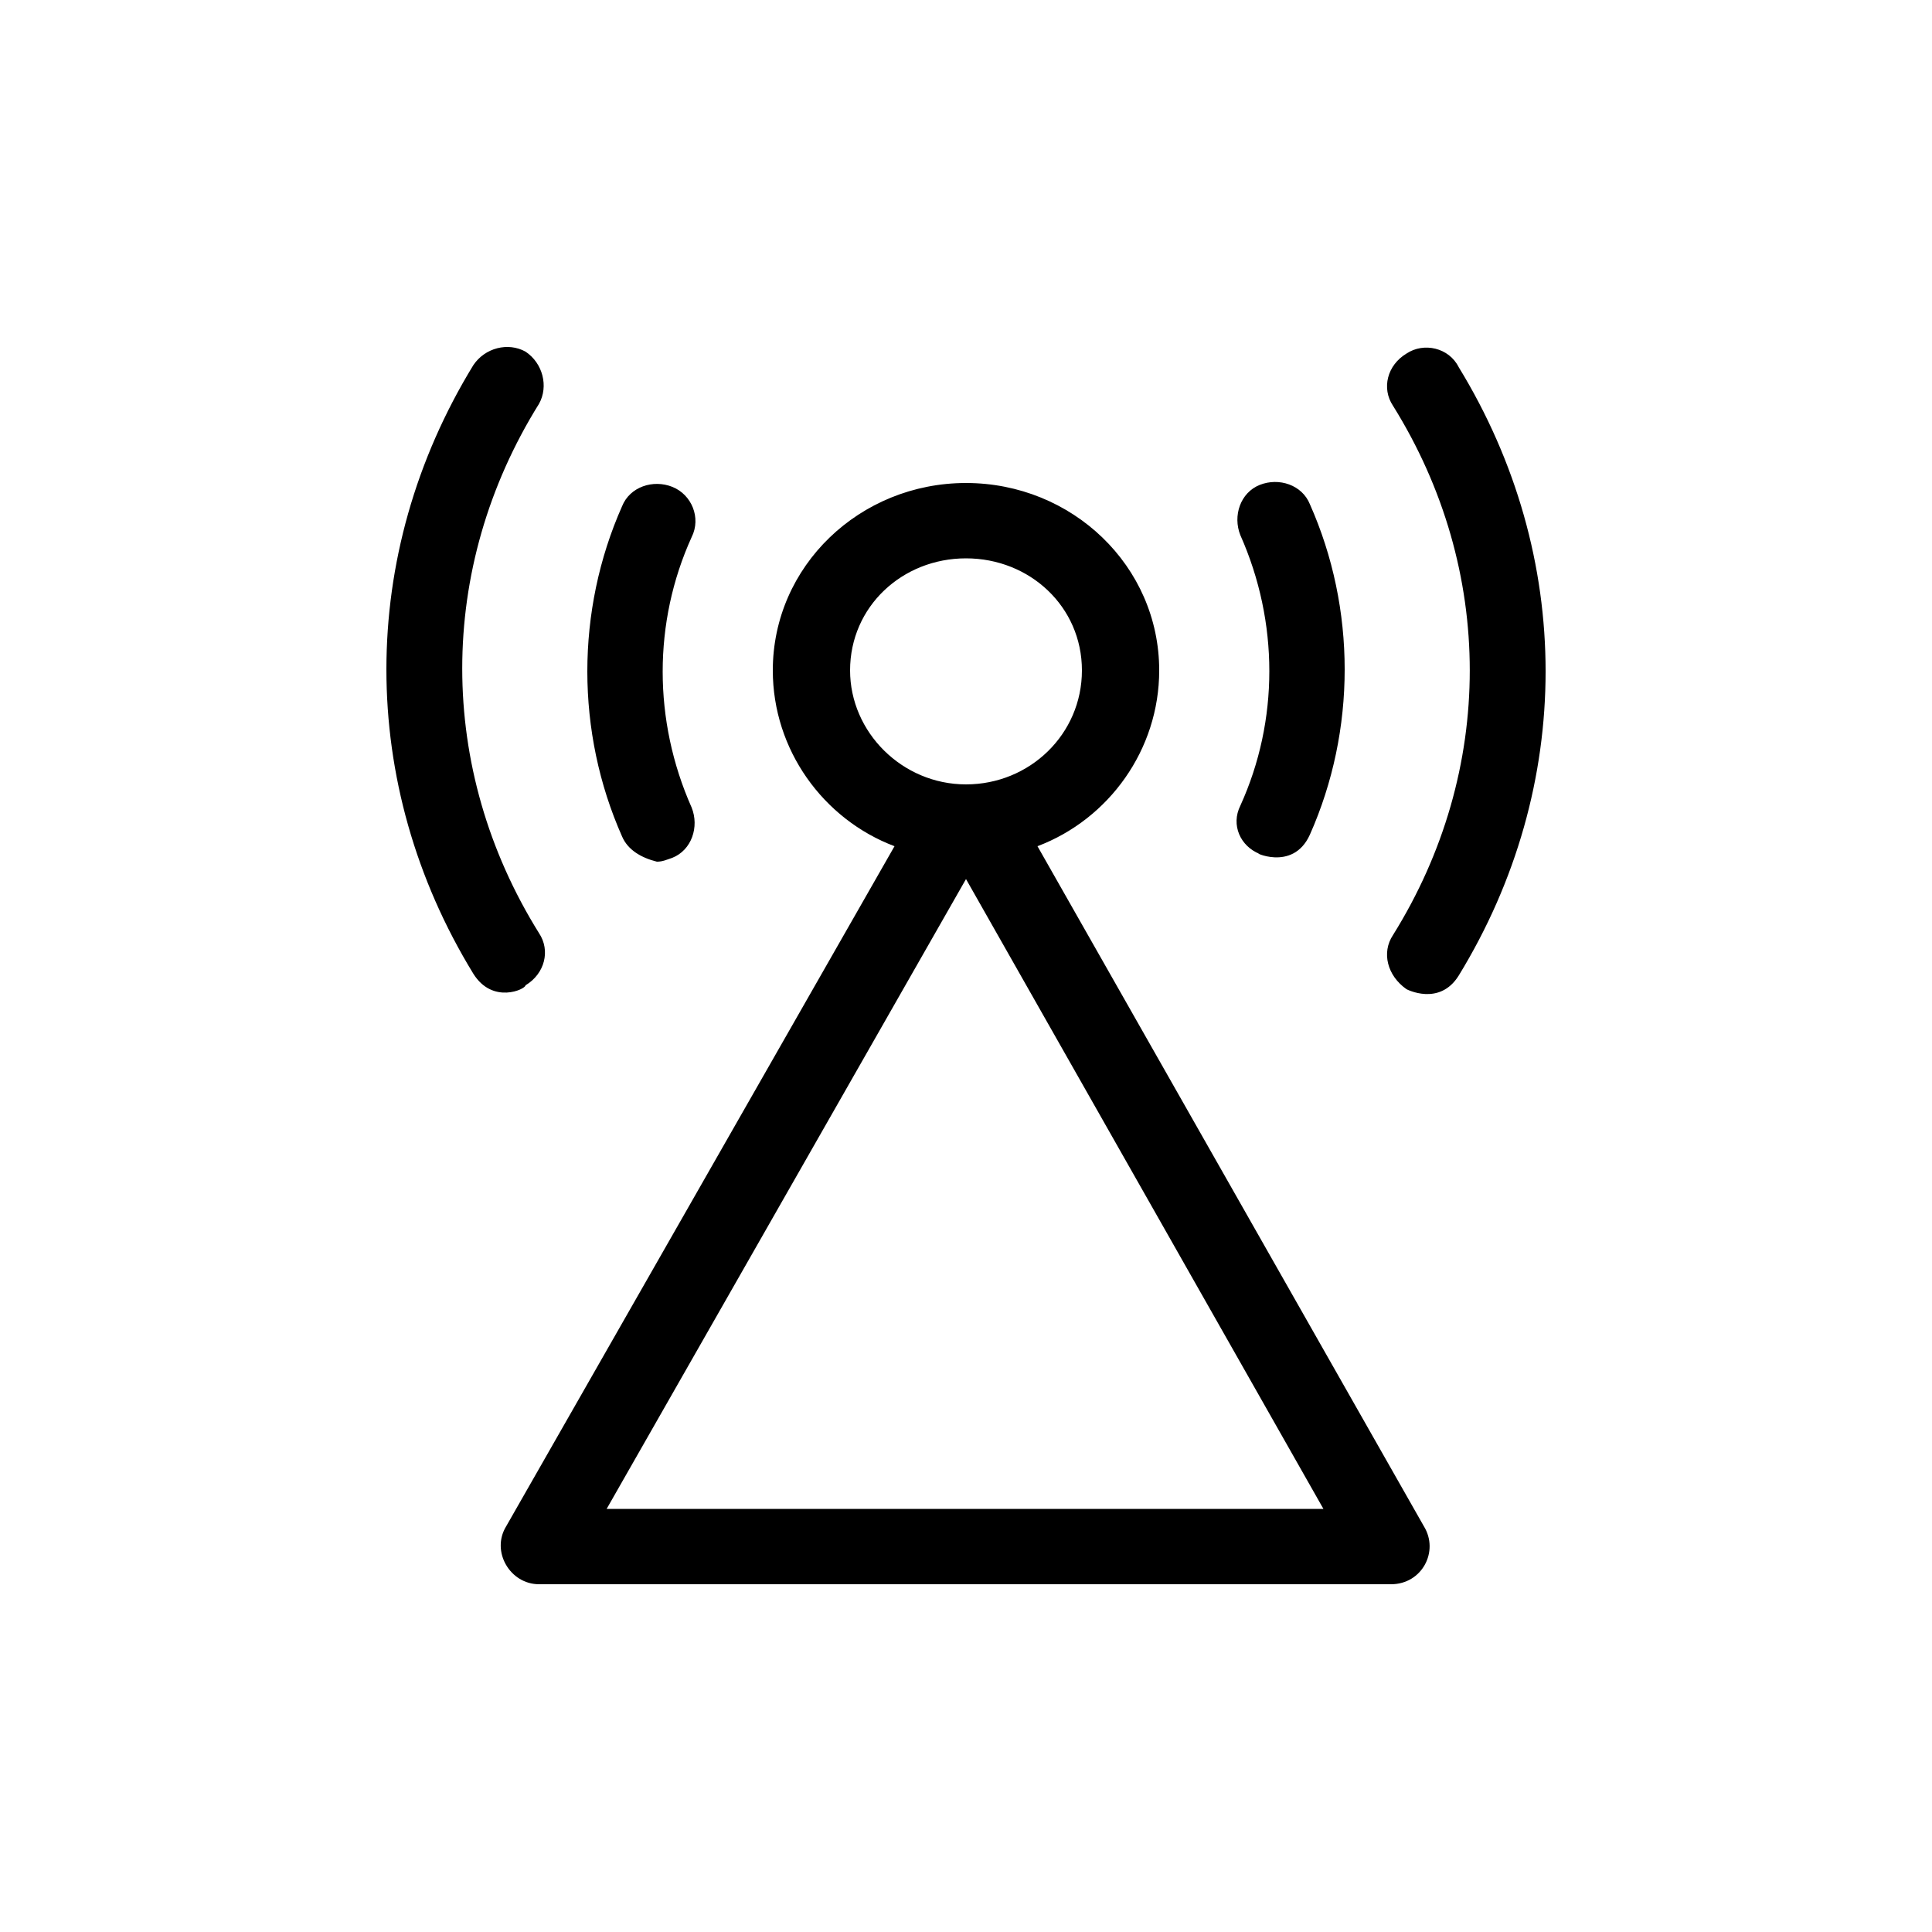 <?xml version="1.0" encoding="utf-8"?>
<!-- Generator: Adobe Illustrator 18.1.1, SVG Export Plug-In . SVG Version: 6.00 Build 0)  -->
<svg xmlns="http://www.w3.org/2000/svg" xmlns:xlink="http://www.w3.org/1999/xlink" version="1.1" x="0px" y="0px" width="100px" height="100px" viewBox="0 0 100 100" enable-background="new 0 0 100 100" xml:space="preserve">
<g id="_x37_7_Essential_Icons">
	<path id="Signals" d="M73.7,79l-20-35.2c3.7-1.4,6.3-5,6.3-9.1c0-5.4-4.5-9.7-10-9.7s-10,4.3-10,9.7c0,4.1,2.6,7.7,6.3,9.1L26.2,79   c-0.8,1.3,0.2,3,1.7,3H72C73.6,82,74.5,80.3,73.7,79z M44,34.7c0-3.3,2.7-5.8,6-5.8c3.3,0,6,2.5,6,5.8c0,3.3-2.7,5.9-6,5.9   C46.7,40.6,44,37.9,44,34.7z M31.4,78.1L50,45.5l18.5,32.6H31.4z M72.1,48.4c5.3-8.5,5.3-18.9,0-27.4c-0.6-0.9-0.3-2.1,0.7-2.7   c0.9-0.6,2.2-0.3,2.7,0.7c6,9.8,6,21.7,0,31.5c-1,1.6-2.7,0.7-2.7,0.7C71.8,50.5,71.5,49.3,72.1,48.4z M64.2,41.7c2-4.4,2-9.5,0-14   c-0.4-1,0-2.2,1-2.6c1-0.4,2.2,0,2.6,1c2.4,5.4,2.4,11.7,0,17.1c-0.9,2-3.1,0.8-2.6,1C64.2,43.8,63.7,42.7,64.2,41.7z M24.5,50.4   c-6-9.8-6-21.7,0-31.5c0.6-0.9,1.8-1.2,2.7-0.7c0.9,0.6,1.2,1.8,0.7,2.7c-5.3,8.5-5.3,18.9,0,27.4c0.6,0.9,0.3,2.1-0.7,2.7   C27.2,51.2,25.5,52,24.5,50.4z M32.2,43.3c-2.4-5.4-2.4-11.7,0-17.1c0.4-1,1.6-1.4,2.6-1c1,0.4,1.5,1.6,1,2.6c-2,4.4-2,9.5,0,14   c0.4,1,0,2.2-1,2.6c-0.3,0.1-0.5,0.2-0.8,0.2C33.2,44.4,32.5,44,32.2,43.3z"/>
</g>
<g id="Guides">
</g>
<g id="Info">
	<g id="BORDER">
		<path fill="#0000FF" d="M1084-1070V614H-700v-1684H1084 M1092-1078H-708V622h1800V-1078L1092-1078z"/>
	</g>
</g>
</svg>
